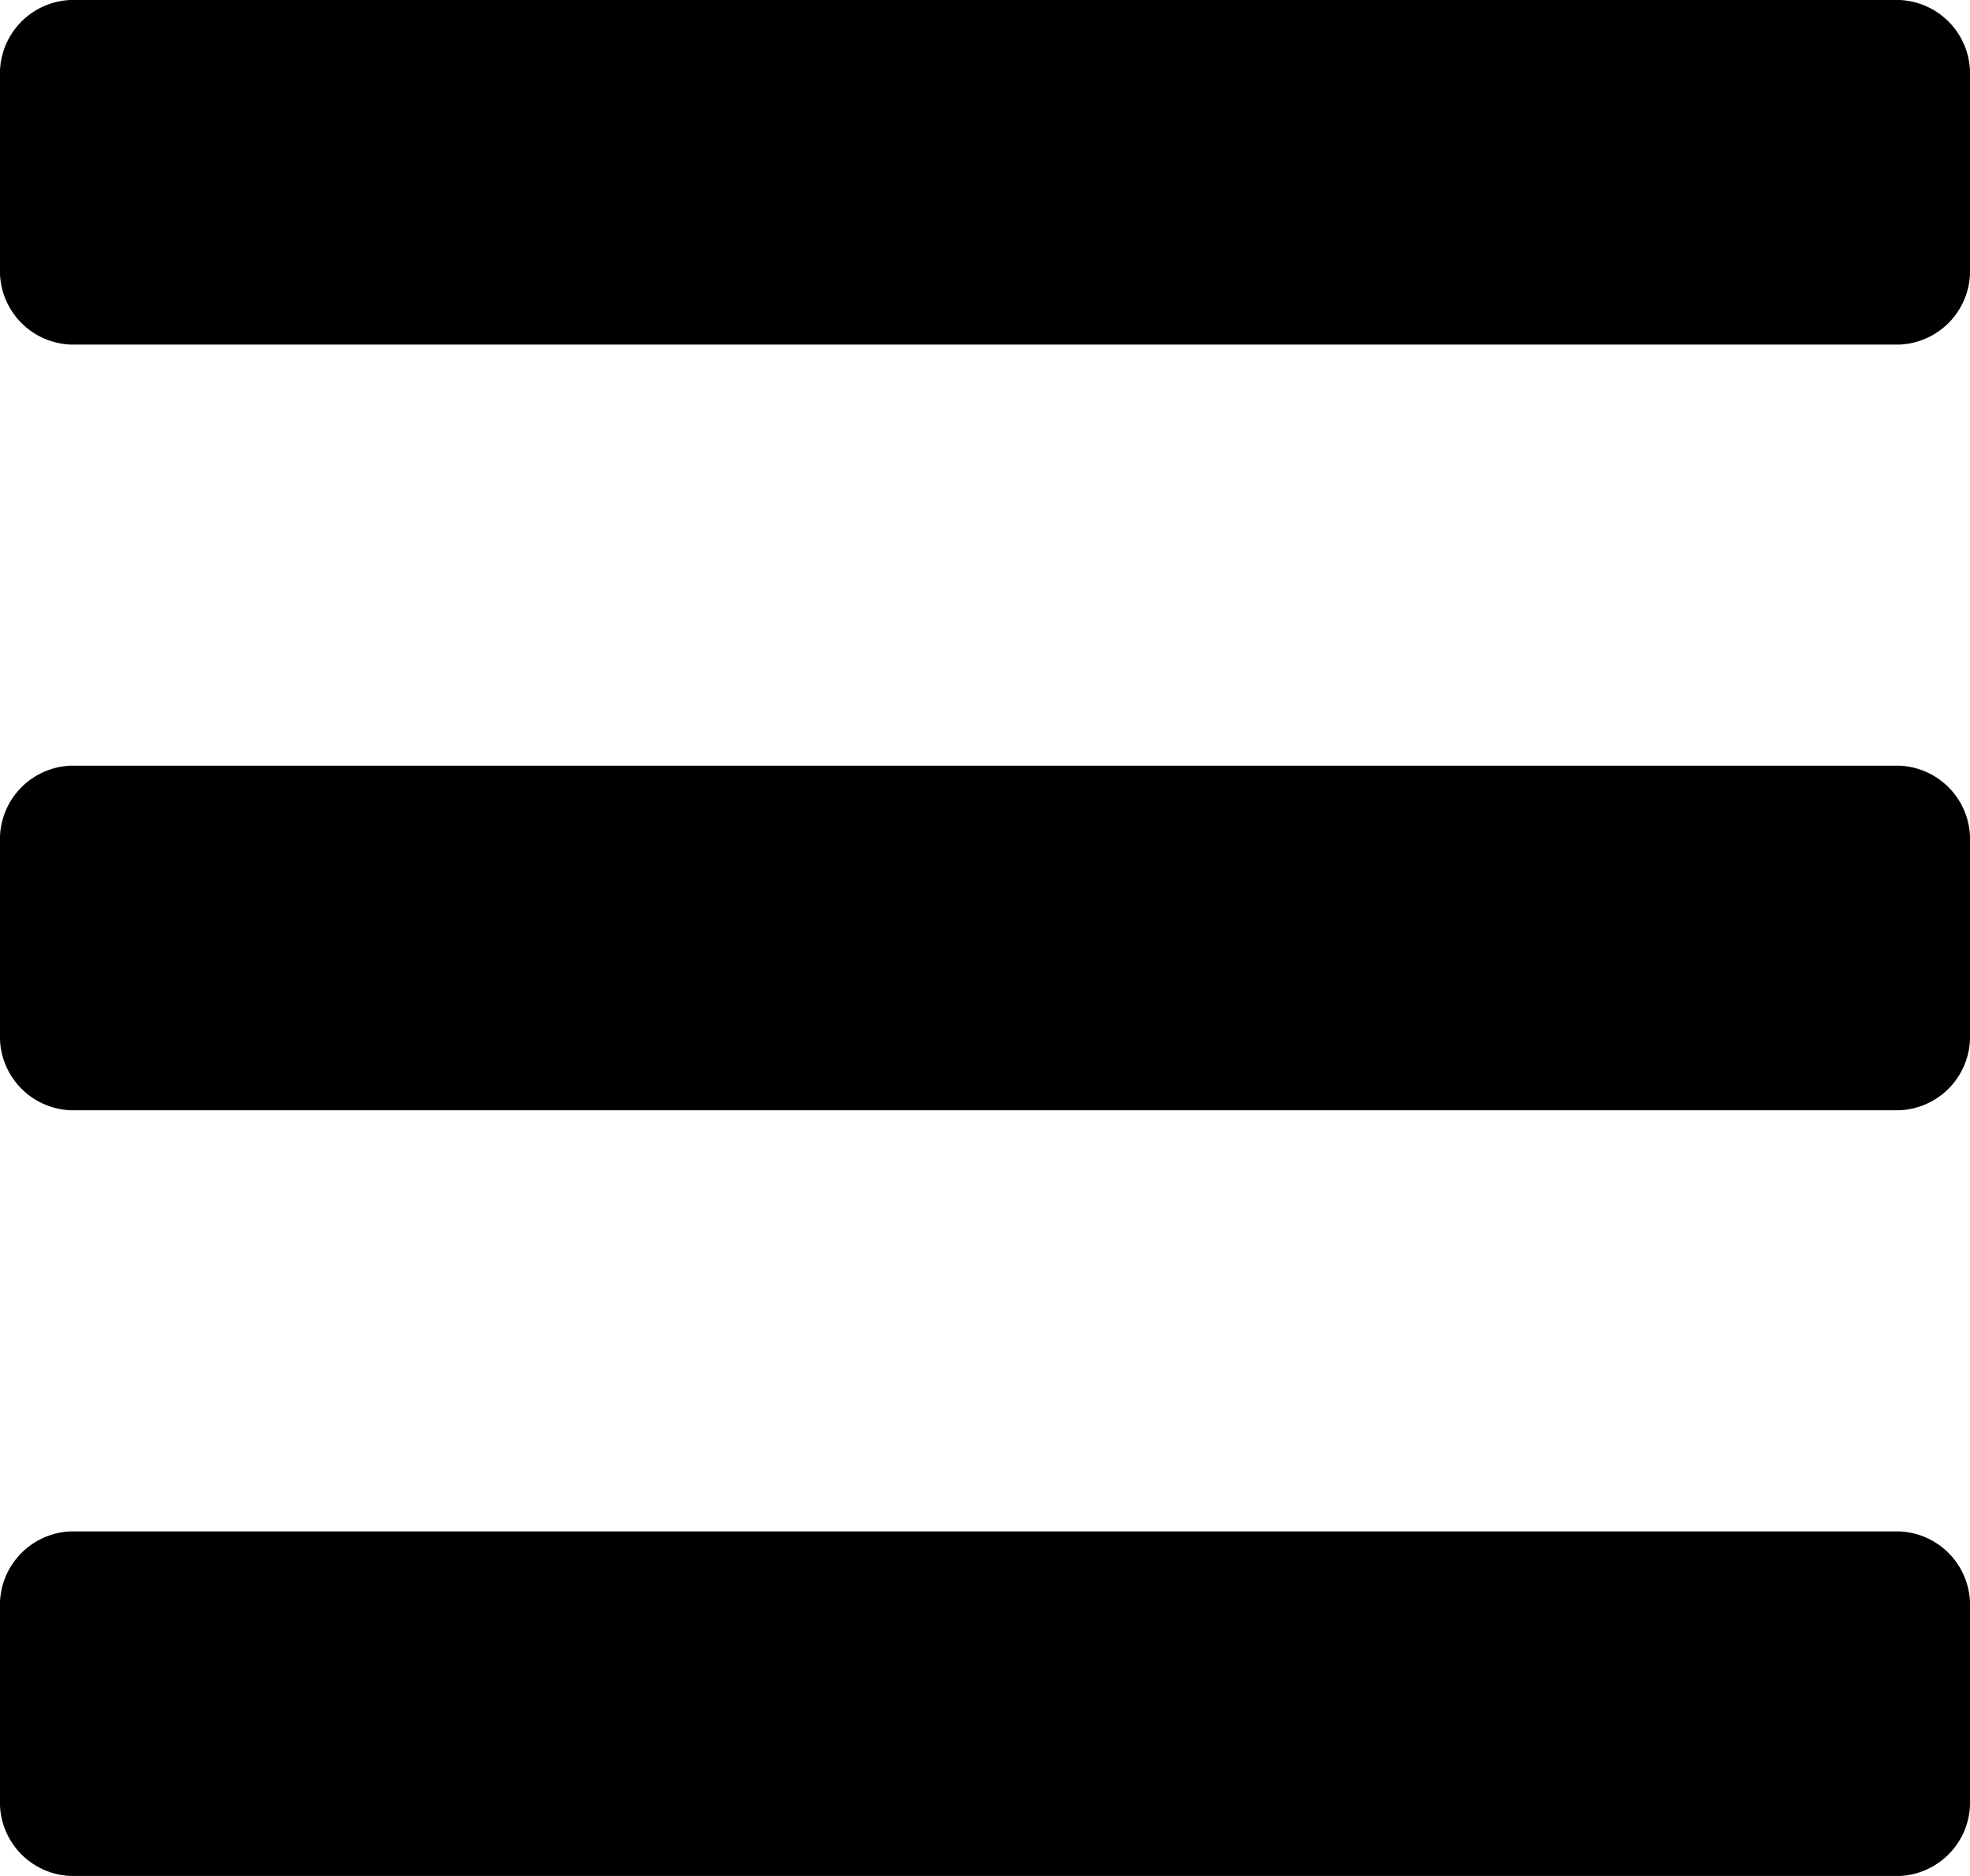<svg xmlns="http://www.w3.org/2000/svg" width="31.5" height="30" viewBox="0 0 31.5 30">
  <path id="Icon_awesome-bars" data-name="Icon awesome-bars" d="M1.125,9.729h29.25A1.178,1.178,0,0,0,31.5,8.5V5.443a1.178,1.178,0,0,0-1.125-1.224H1.125A1.178,1.178,0,0,0,0,5.443V8.5A1.178,1.178,0,0,0,1.125,9.729Zm0,12.245h29.25A1.178,1.178,0,0,0,31.5,20.749V17.688a1.178,1.178,0,0,0-1.125-1.224H1.125A1.178,1.178,0,0,0,0,17.688v3.061A1.178,1.178,0,0,0,1.125,21.974Zm0,12.245h29.25A1.178,1.178,0,0,0,31.5,32.994V29.933a1.178,1.178,0,0,0-1.125-1.224H1.125A1.178,1.178,0,0,0,0,29.933v3.061A1.178,1.178,0,0,0,1.125,34.219Z" transform="translate(0 -4.219)"/>
</svg>
